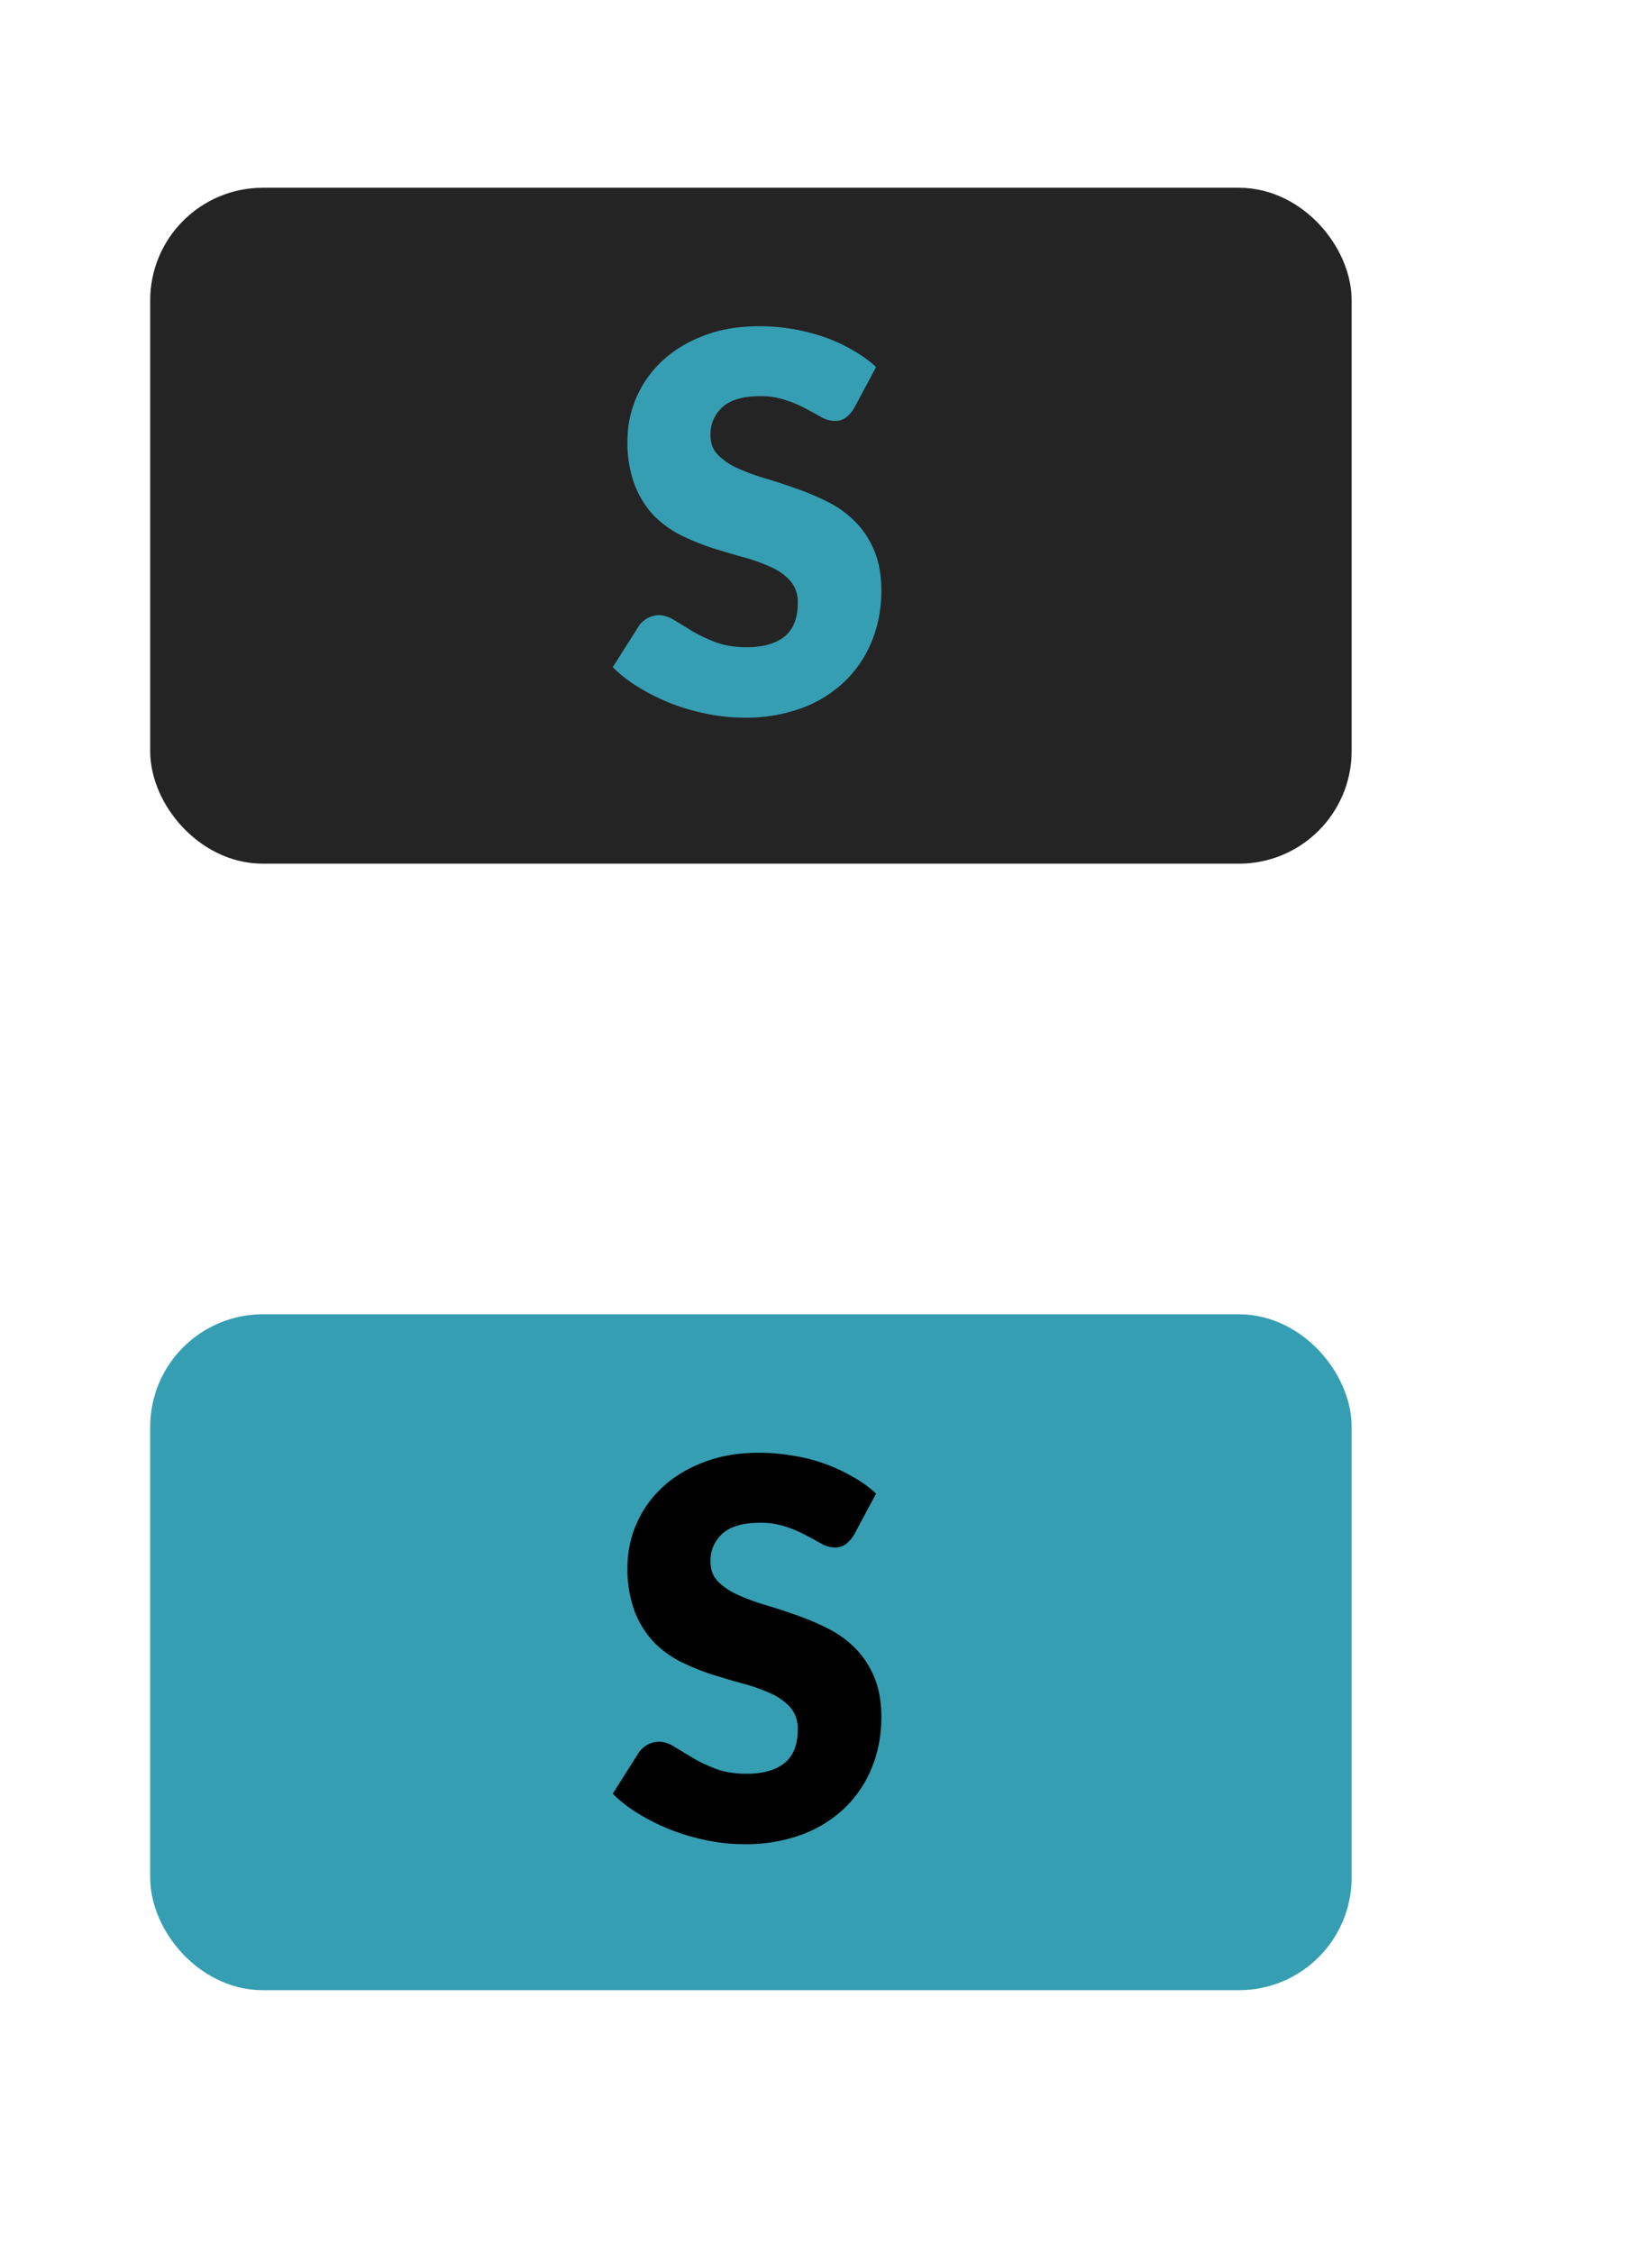 <svg width="22" height="30" fill="none" xmlns="http://www.w3.org/2000/svg"><rect x="2.5" y="3" width="15" height="8" rx="1" fill="#242424"/><rect x="2.5" y="3" width="15" height="8" rx="1" stroke="#242424"/><path d="M11.373 5.436a.43.43 0 0 1-.112.127.239.239 0 0 1-.147.042.384.384 0 0 1-.175-.05 6.74 6.74 0 0 0-.21-.115 1.574 1.574 0 0 0-.266-.112 1.038 1.038 0 0 0-.343-.053c-.222 0-.387.048-.497.144a.48.48 0 0 0-.161.382c0 .102.033.187.098.255a.85.85 0 0 0 .256.175c.107.049.228.095.364.136.137.04.277.086.42.137.142.049.28.107.416.175.138.068.259.154.364.259.107.105.194.233.259.385.065.15.098.33.098.542 0 .236-.04.457-.123.662a1.54 1.54 0 0 1-.357.539 1.661 1.661 0 0 1-.573.36 2.16 2.16 0 0 1-.774.13 2.48 2.48 0 0 1-.486-.049 3.006 3.006 0 0 1-.476-.136 2.884 2.884 0 0 1-.434-.214 1.845 1.845 0 0 1-.354-.273l.35-.553a.338.338 0 0 1 .259-.14c.07 0 .14.022.21.066l.242.148a2.1 2.1 0 0 0 .311.147c.117.044.254.066.413.066.215 0 .381-.047.5-.14.12-.096.179-.246.179-.451a.425.425 0 0 0-.098-.291.753.753 0 0 0-.259-.185 2.303 2.303 0 0 0-.36-.13 13.26 13.26 0 0 1-.417-.123 3.379 3.379 0 0 1-.416-.168 1.392 1.392 0 0 1-.364-.262 1.27 1.27 0 0 1-.256-.406 1.626 1.626 0 0 1-.098-.602 1.446 1.446 0 0 1 .455-1.046c.15-.143.333-.256.55-.34.217-.086.465-.13.745-.13a2.641 2.641 0 0 1 .879.147c.133.047.256.104.37.172.117.065.221.14.312.224l-.294.55Z" fill="#369EB3"/><rect x="2.5" y="18" width="15" height="8" rx="1" fill="#369EB3"/><rect x="2.5" y="18" width="15" height="8" rx="1" stroke="#369EB3"/><path d="M11.373 20.436a.43.43 0 0 1-.112.127.239.239 0 0 1-.147.042.383.383 0 0 1-.175-.05 6.74 6.74 0 0 0-.21-.115 1.576 1.576 0 0 0-.266-.112 1.038 1.038 0 0 0-.343-.052c-.222 0-.387.047-.497.143a.48.48 0 0 0-.161.381c0 .103.033.188.098.256a.85.85 0 0 0 .256.175c.107.049.228.095.364.136.137.04.277.086.42.137.142.049.28.107.416.175.138.068.259.154.364.259.107.105.194.233.259.385.065.15.098.33.098.543 0 .235-.04.456-.123.661a1.54 1.54 0 0 1-.357.539 1.661 1.661 0 0 1-.573.36 2.16 2.16 0 0 1-.774.13 2.48 2.48 0 0 1-.486-.049 3.012 3.012 0 0 1-.476-.137 2.884 2.884 0 0 1-.434-.213 1.847 1.847 0 0 1-.354-.273l.35-.553a.338.338 0 0 1 .259-.14c.07 0 .14.022.21.067l.242.146c.09.054.194.103.311.148.117.044.254.066.413.066.215 0 .381-.047.5-.14.12-.096.179-.246.179-.452a.425.425 0 0 0-.098-.29.753.753 0 0 0-.259-.186 2.3 2.3 0 0 0-.36-.129 13.26 13.26 0 0 1-.417-.122 3.388 3.388 0 0 1-.416-.168 1.394 1.394 0 0 1-.364-.263 1.27 1.27 0 0 1-.256-.406 1.626 1.626 0 0 1-.098-.602 1.445 1.445 0 0 1 .455-1.046c.15-.143.333-.256.55-.34.217-.086.465-.13.745-.13.156 0 .308.013.455.039a2.27 2.27 0 0 1 .794.28c.117.065.221.14.312.224l-.294.55Z" fill="#000"/></svg>